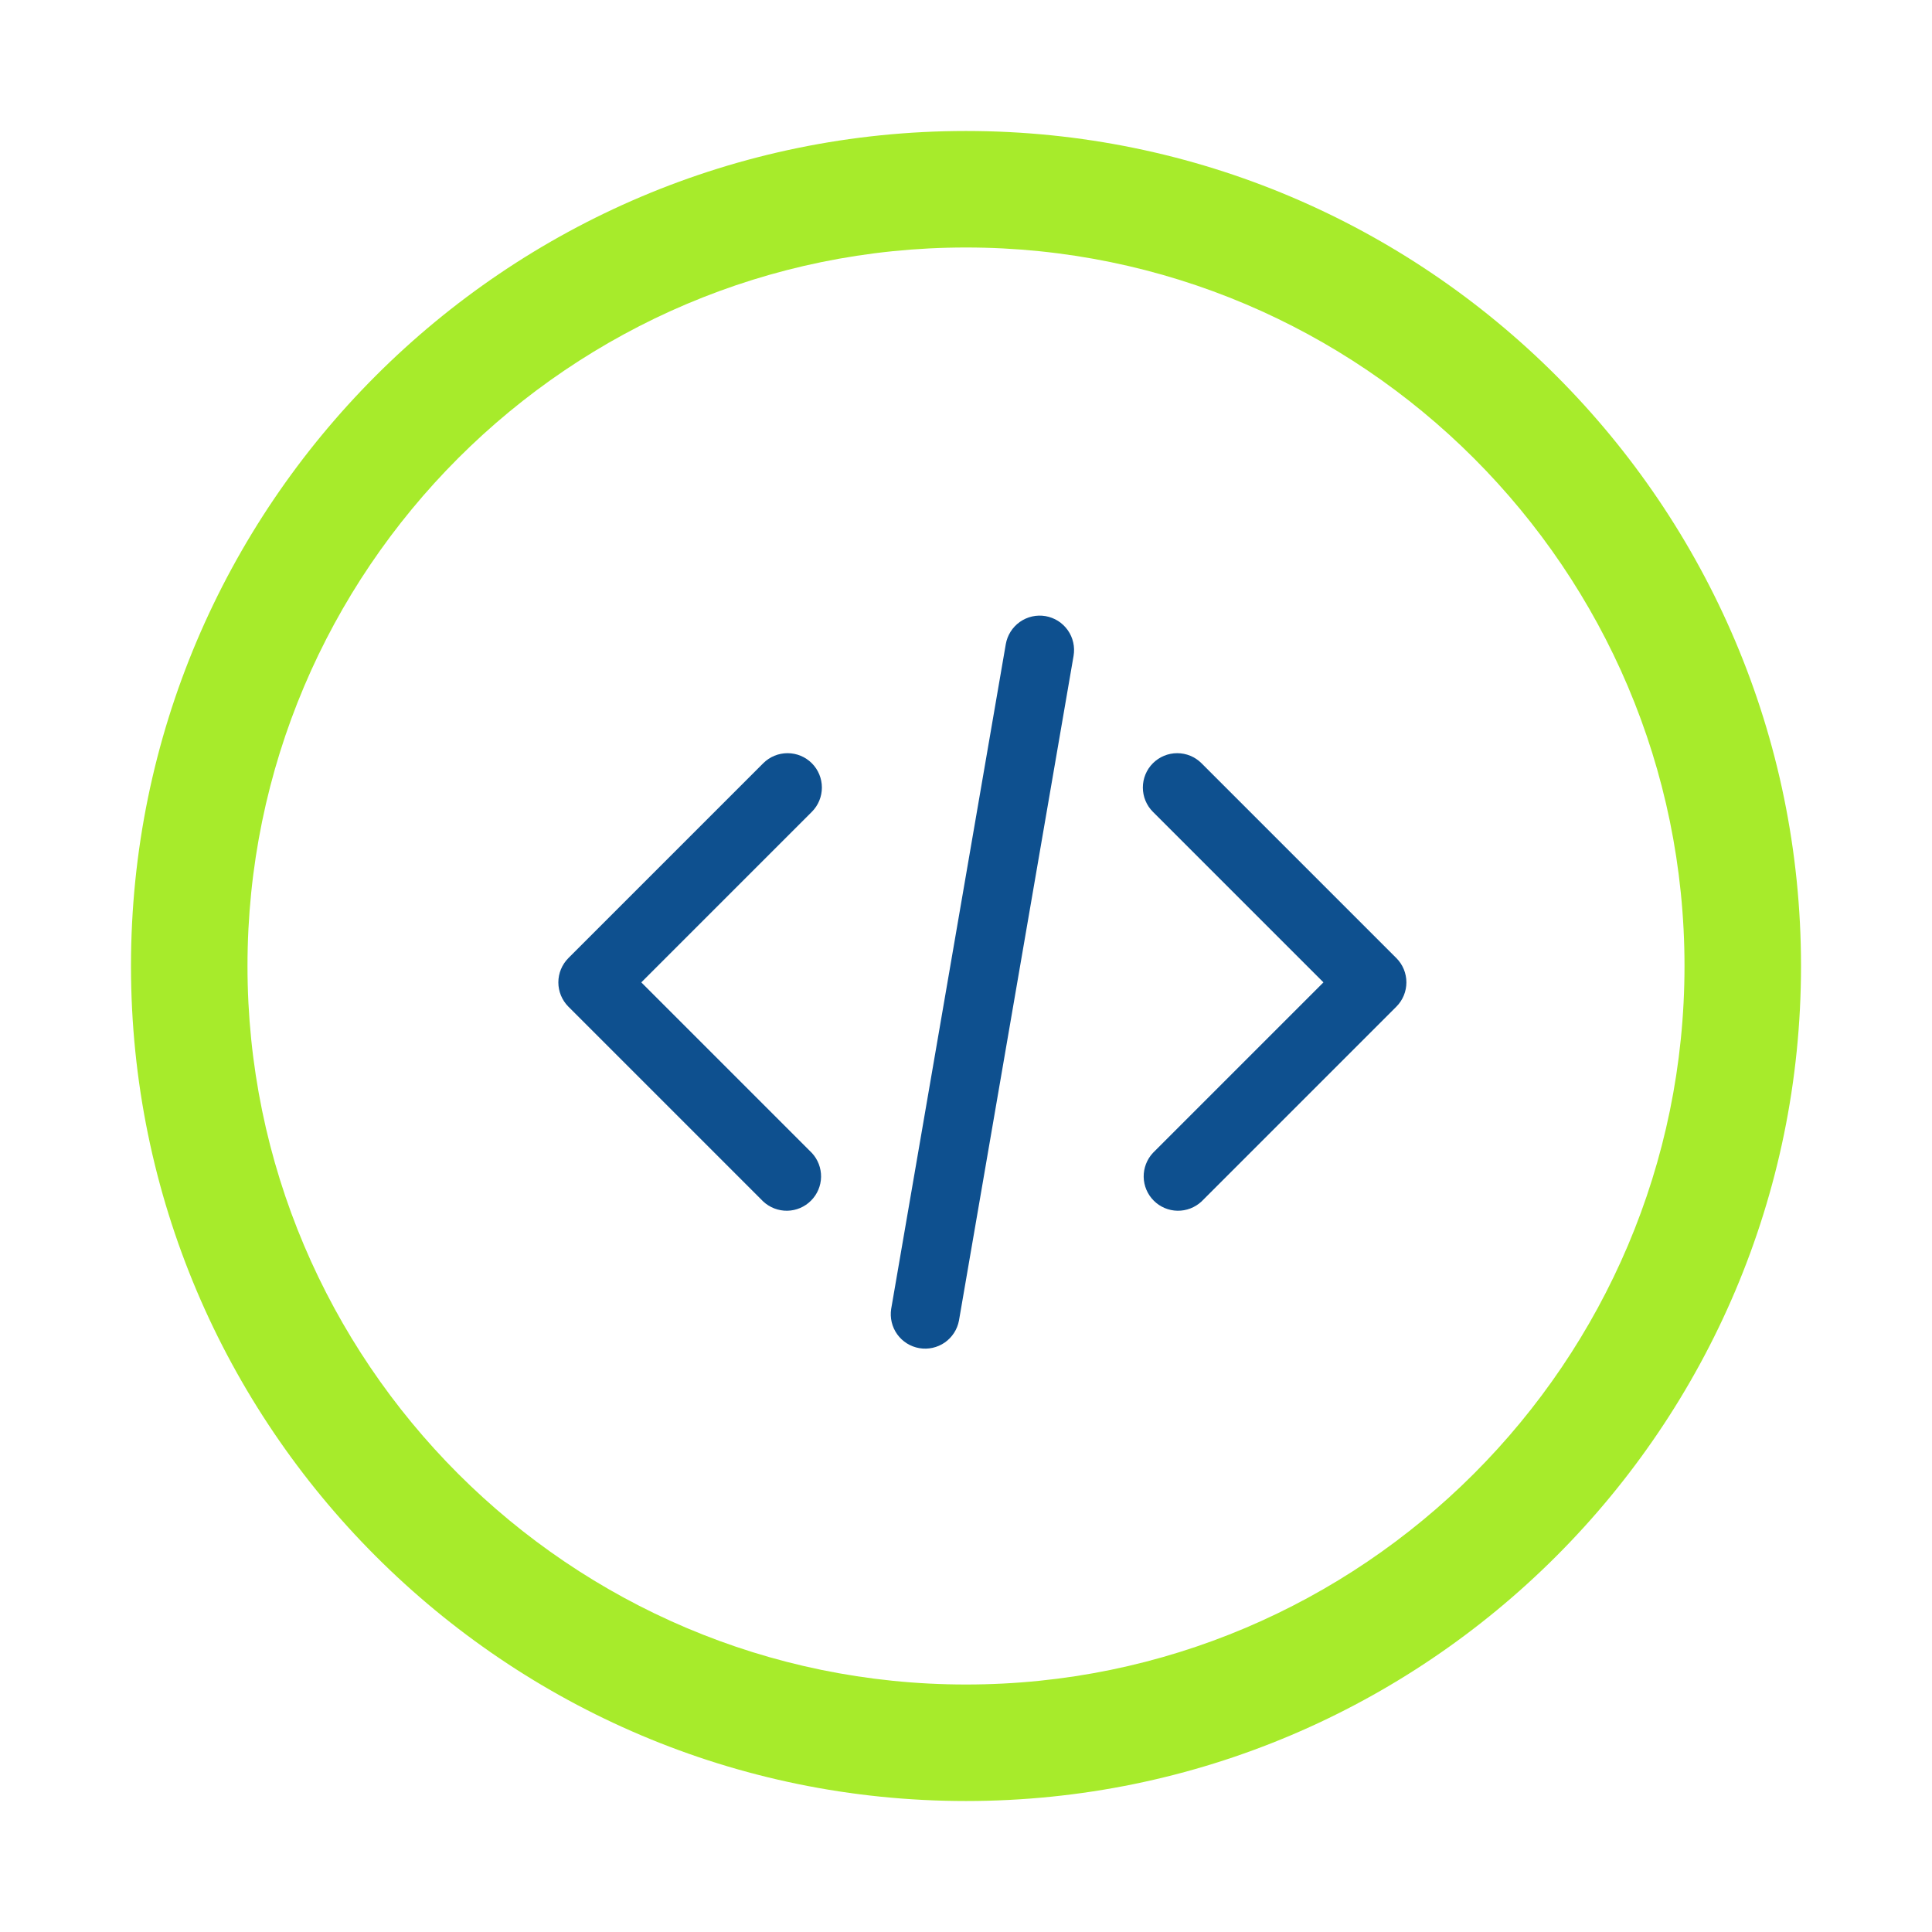 <svg width="59" height="59" viewBox="0 0 59 59" fill="none" xmlns="http://www.w3.org/2000/svg">
<path d="M29.5 55C15.434 55 4 43.566 4 29.5C4 15.434 15.434 4 29.5 4C43.566 4 55 15.434 55 29.5C55 43.566 43.566 55 29.5 55ZM29.5 7.558C17.402 7.558 7.558 17.402 7.558 29.5C7.558 41.598 17.402 51.442 29.5 51.442C41.598 51.442 51.442 41.598 51.442 29.5C51.442 17.402 41.598 7.558 29.5 7.558Z" fill="#A7EB2B"/>
<path fill-rule="evenodd" clip-rule="evenodd" d="M24.792 23.308C24.989 23.505 25.099 23.772 25.099 24.05C25.099 24.328 24.989 24.595 24.792 24.792L19.584 30L24.792 35.208C24.978 35.407 25.078 35.67 25.074 35.942C25.069 36.214 24.959 36.474 24.766 36.666C24.574 36.859 24.314 36.969 24.042 36.974C23.77 36.978 23.507 36.877 23.308 36.692L17.358 30.742C17.162 30.545 17.051 30.278 17.051 30C17.051 29.722 17.162 29.455 17.358 29.258L23.308 23.308C23.505 23.111 23.772 23.001 24.05 23.001C24.328 23.001 24.595 23.111 24.792 23.308ZM35.208 23.308C35.405 23.111 35.672 23.001 35.95 23.001C36.228 23.001 36.495 23.111 36.692 23.308L42.642 29.258C42.839 29.455 42.949 29.722 42.949 30C42.949 30.278 42.839 30.545 42.642 30.742L36.692 36.692C36.493 36.877 36.23 36.978 35.958 36.974C35.686 36.969 35.426 36.859 35.234 36.666C35.041 36.474 34.931 36.214 34.926 35.942C34.922 35.67 35.023 35.407 35.208 35.208L40.416 30L35.208 24.792C35.011 24.595 34.901 24.328 34.901 24.05C34.901 23.772 35.011 23.505 35.208 23.308ZM31.928 18.815C32.064 18.839 32.194 18.889 32.311 18.962C32.427 19.036 32.528 19.132 32.608 19.245C32.688 19.357 32.744 19.485 32.774 19.619C32.805 19.754 32.808 19.893 32.785 20.029L29.285 40.329C29.234 40.6 29.078 40.84 28.852 40.998C28.625 41.155 28.346 41.217 28.074 41.17C27.802 41.123 27.56 40.971 27.399 40.747C27.239 40.523 27.173 40.245 27.215 39.972L30.715 19.672C30.763 19.398 30.917 19.154 31.144 18.993C31.372 18.832 31.654 18.768 31.928 18.815Z" fill="#0E508F"/>
</svg>
